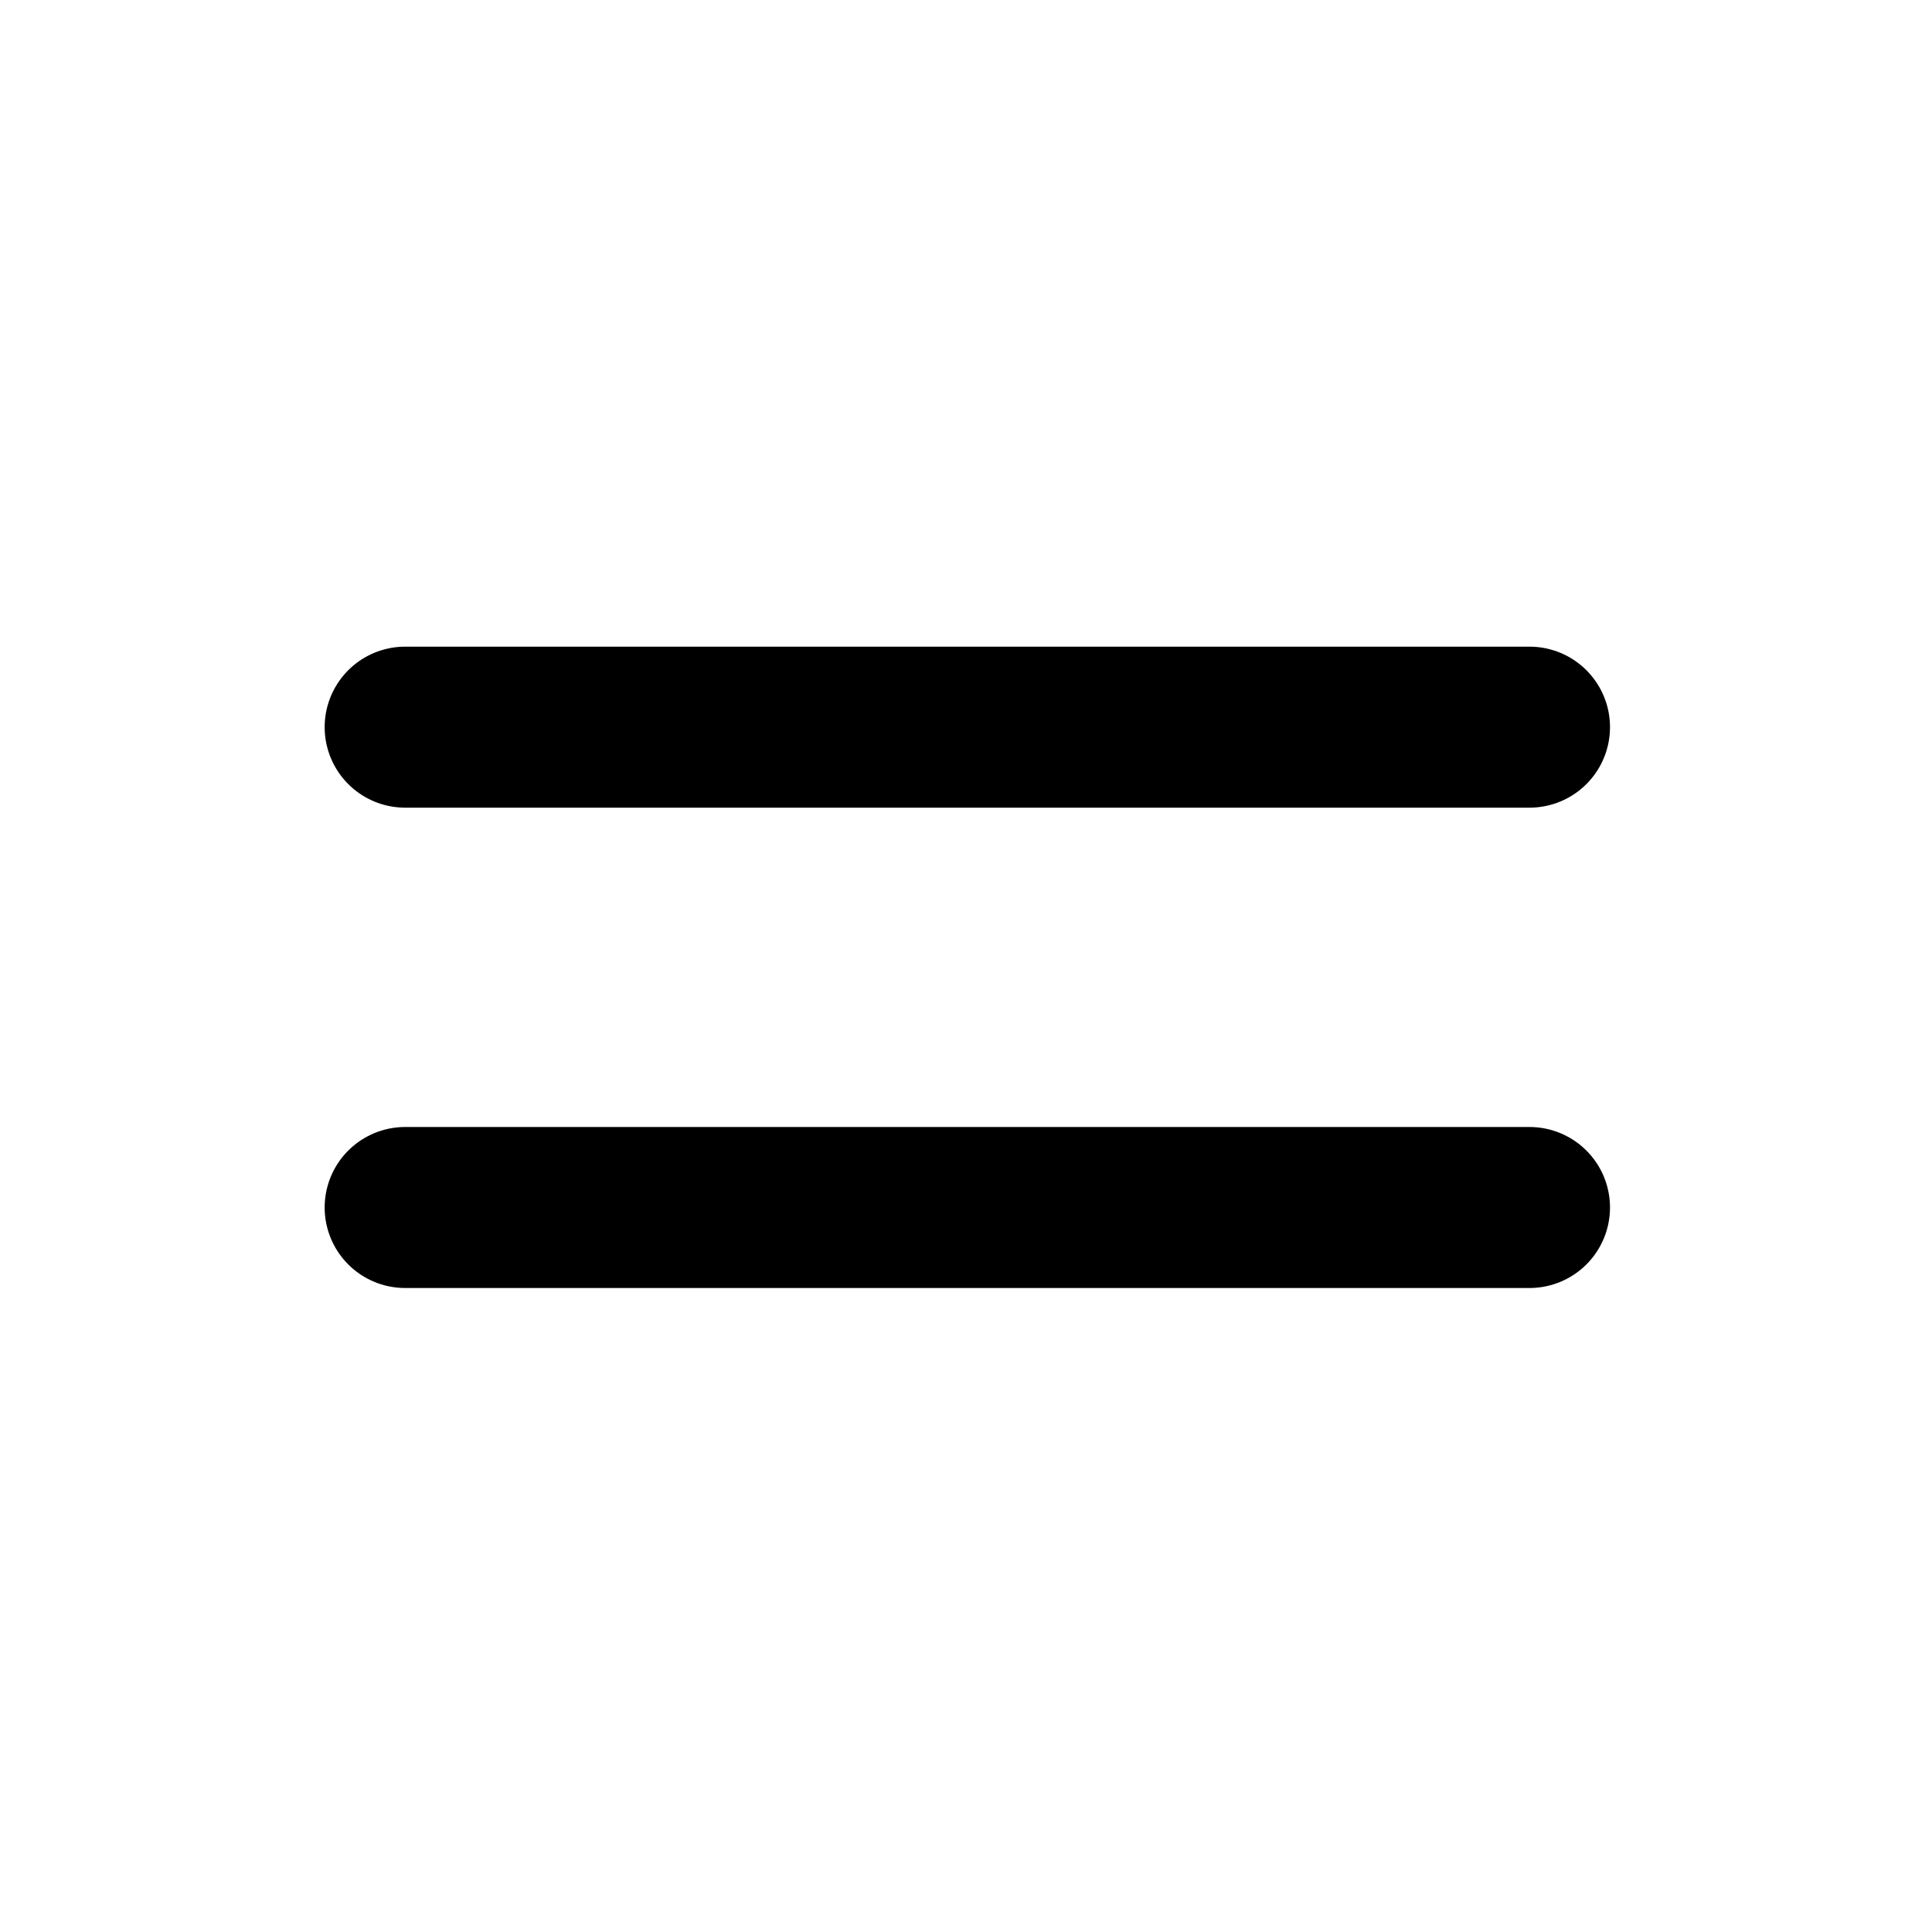 <?xml version="1.0" encoding="UTF-8"?><svg id="Icons" xmlns="http://www.w3.org/2000/svg" viewBox="0 0 240 240"><defs><style>.cls-1{fill:none;stroke:#000;stroke-linecap:round;stroke-miterlimit:10;stroke-width:20px;}</style></defs><line class="cls-1" x1="50.33" y1="90.33" x2="190" y2="90.33"/><line class="cls-1" x1="50.33" y1="150" x2="190" y2="150"/></svg>